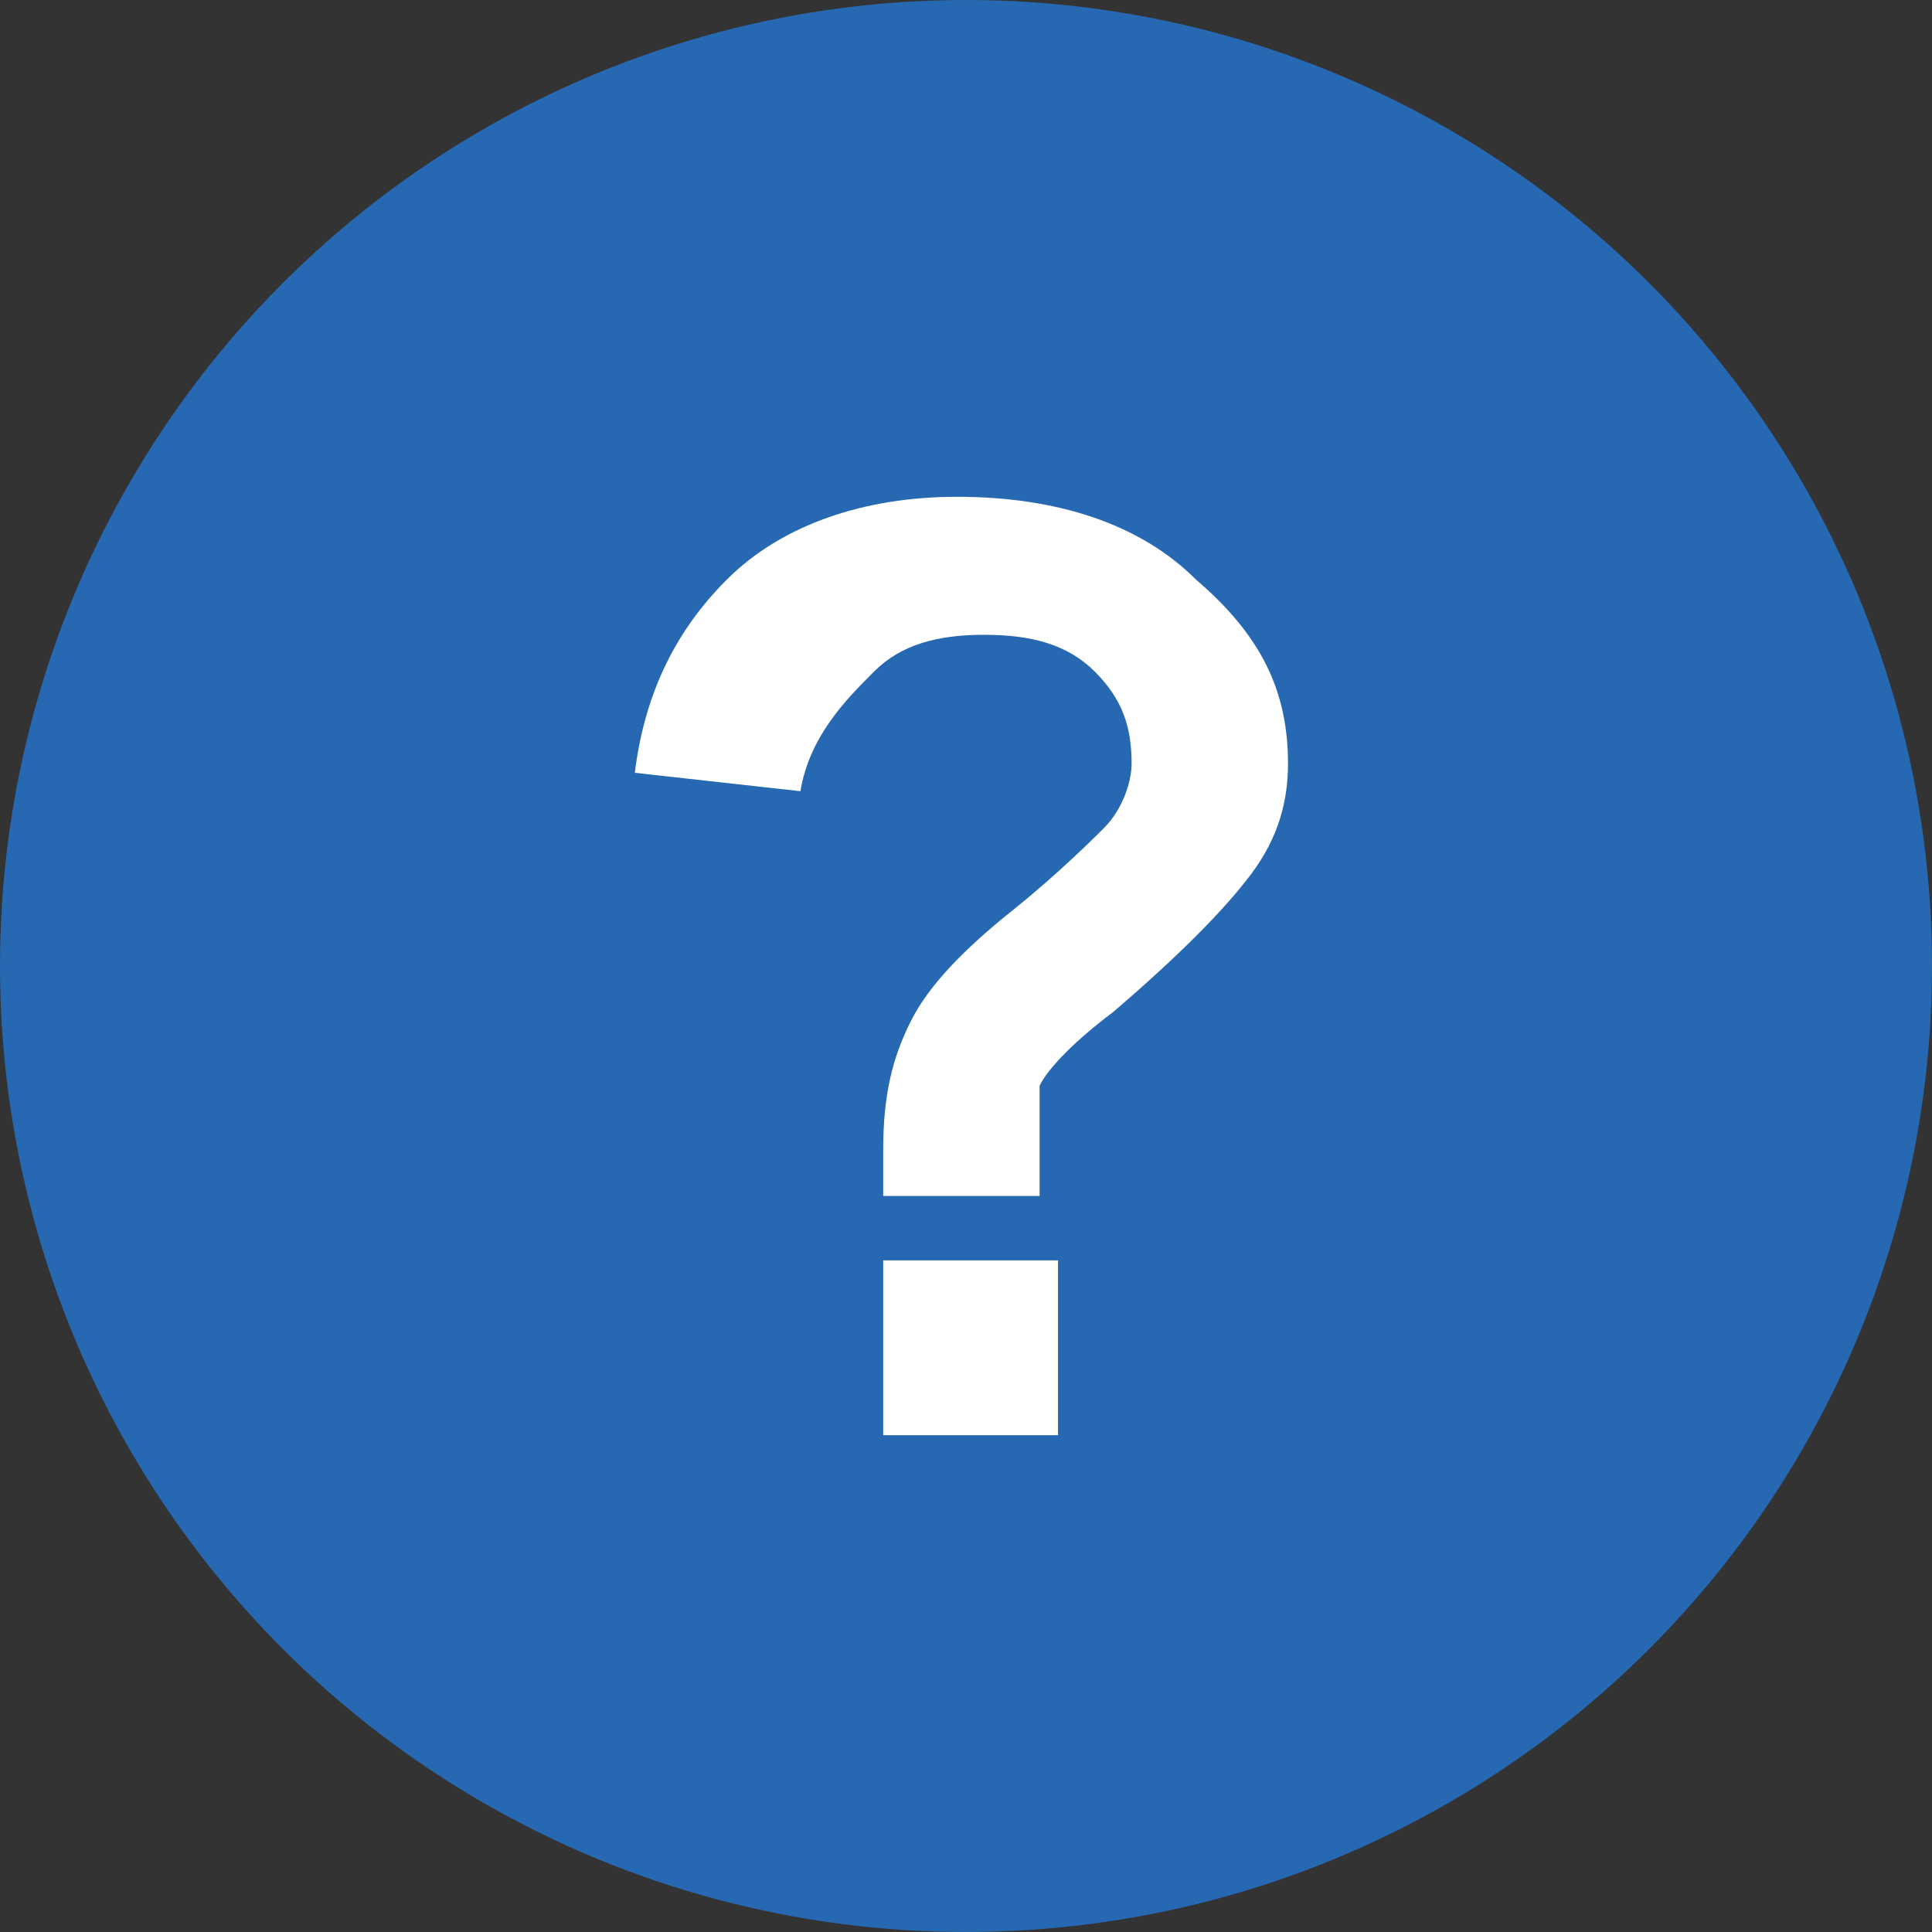 <?xml version="1.0" encoding="utf-8"?>
<!-- Generator: Adobe Illustrator 17.1.0, SVG Export Plug-In . SVG Version: 6.00 Build 0)  -->
<!DOCTYPE svg PUBLIC "-//W3C//DTD SVG 1.1//EN" "http://www.w3.org/Graphics/SVG/1.1/DTD/svg11.dtd">
<svg version="1.1" id="Layer_1" xmlns="http://www.w3.org/2000/svg" xmlns:xlink="http://www.w3.org/1999/xlink" x="0px" y="0px"
	 width="21px" height="21px" viewBox="0 0 21 21" enable-background="new 0 0 21 21" xml:space="preserve">
<rect x="0" y="0" width="21" height="21" fill="#333333" stroke="none"/>
<circle fill="#2768B2" stroke="#2768B2" stroke-miterlimit="10" cx="10.5" cy="10.5" r="10"/>
<g>
	<path fill="#FFFFFF" d="M11.3,13H9.6c0-0.2,0-0.4,0-0.5c0-0.6,0.1-1,0.3-1.4c0.2-0.4,0.6-0.8,1.1-1.2s0.9-0.8,1-0.9
		c0.2-0.2,0.3-0.5,0.3-0.7c0-0.4-0.1-0.7-0.4-1c-0.3-0.3-0.7-0.4-1.2-0.4c-0.5,0-0.9,0.1-1.2,0.4S8.8,8,8.7,8.6L6.9,8.4
		c0.1-0.8,0.4-1.5,1-2.1s1.5-0.9,2.5-0.9c1.1,0,2,0.3,2.6,0.9c0.7,0.6,1,1.2,1,2c0,0.4-0.1,0.8-0.4,1.2s-0.8,0.9-1.5,1.5
		c-0.4,0.3-0.7,0.6-0.8,0.8C11.3,12.1,11.3,12.4,11.3,13z M9.6,15.6v-1.9h1.9v1.9H9.6z"/>
</g>
</svg>
